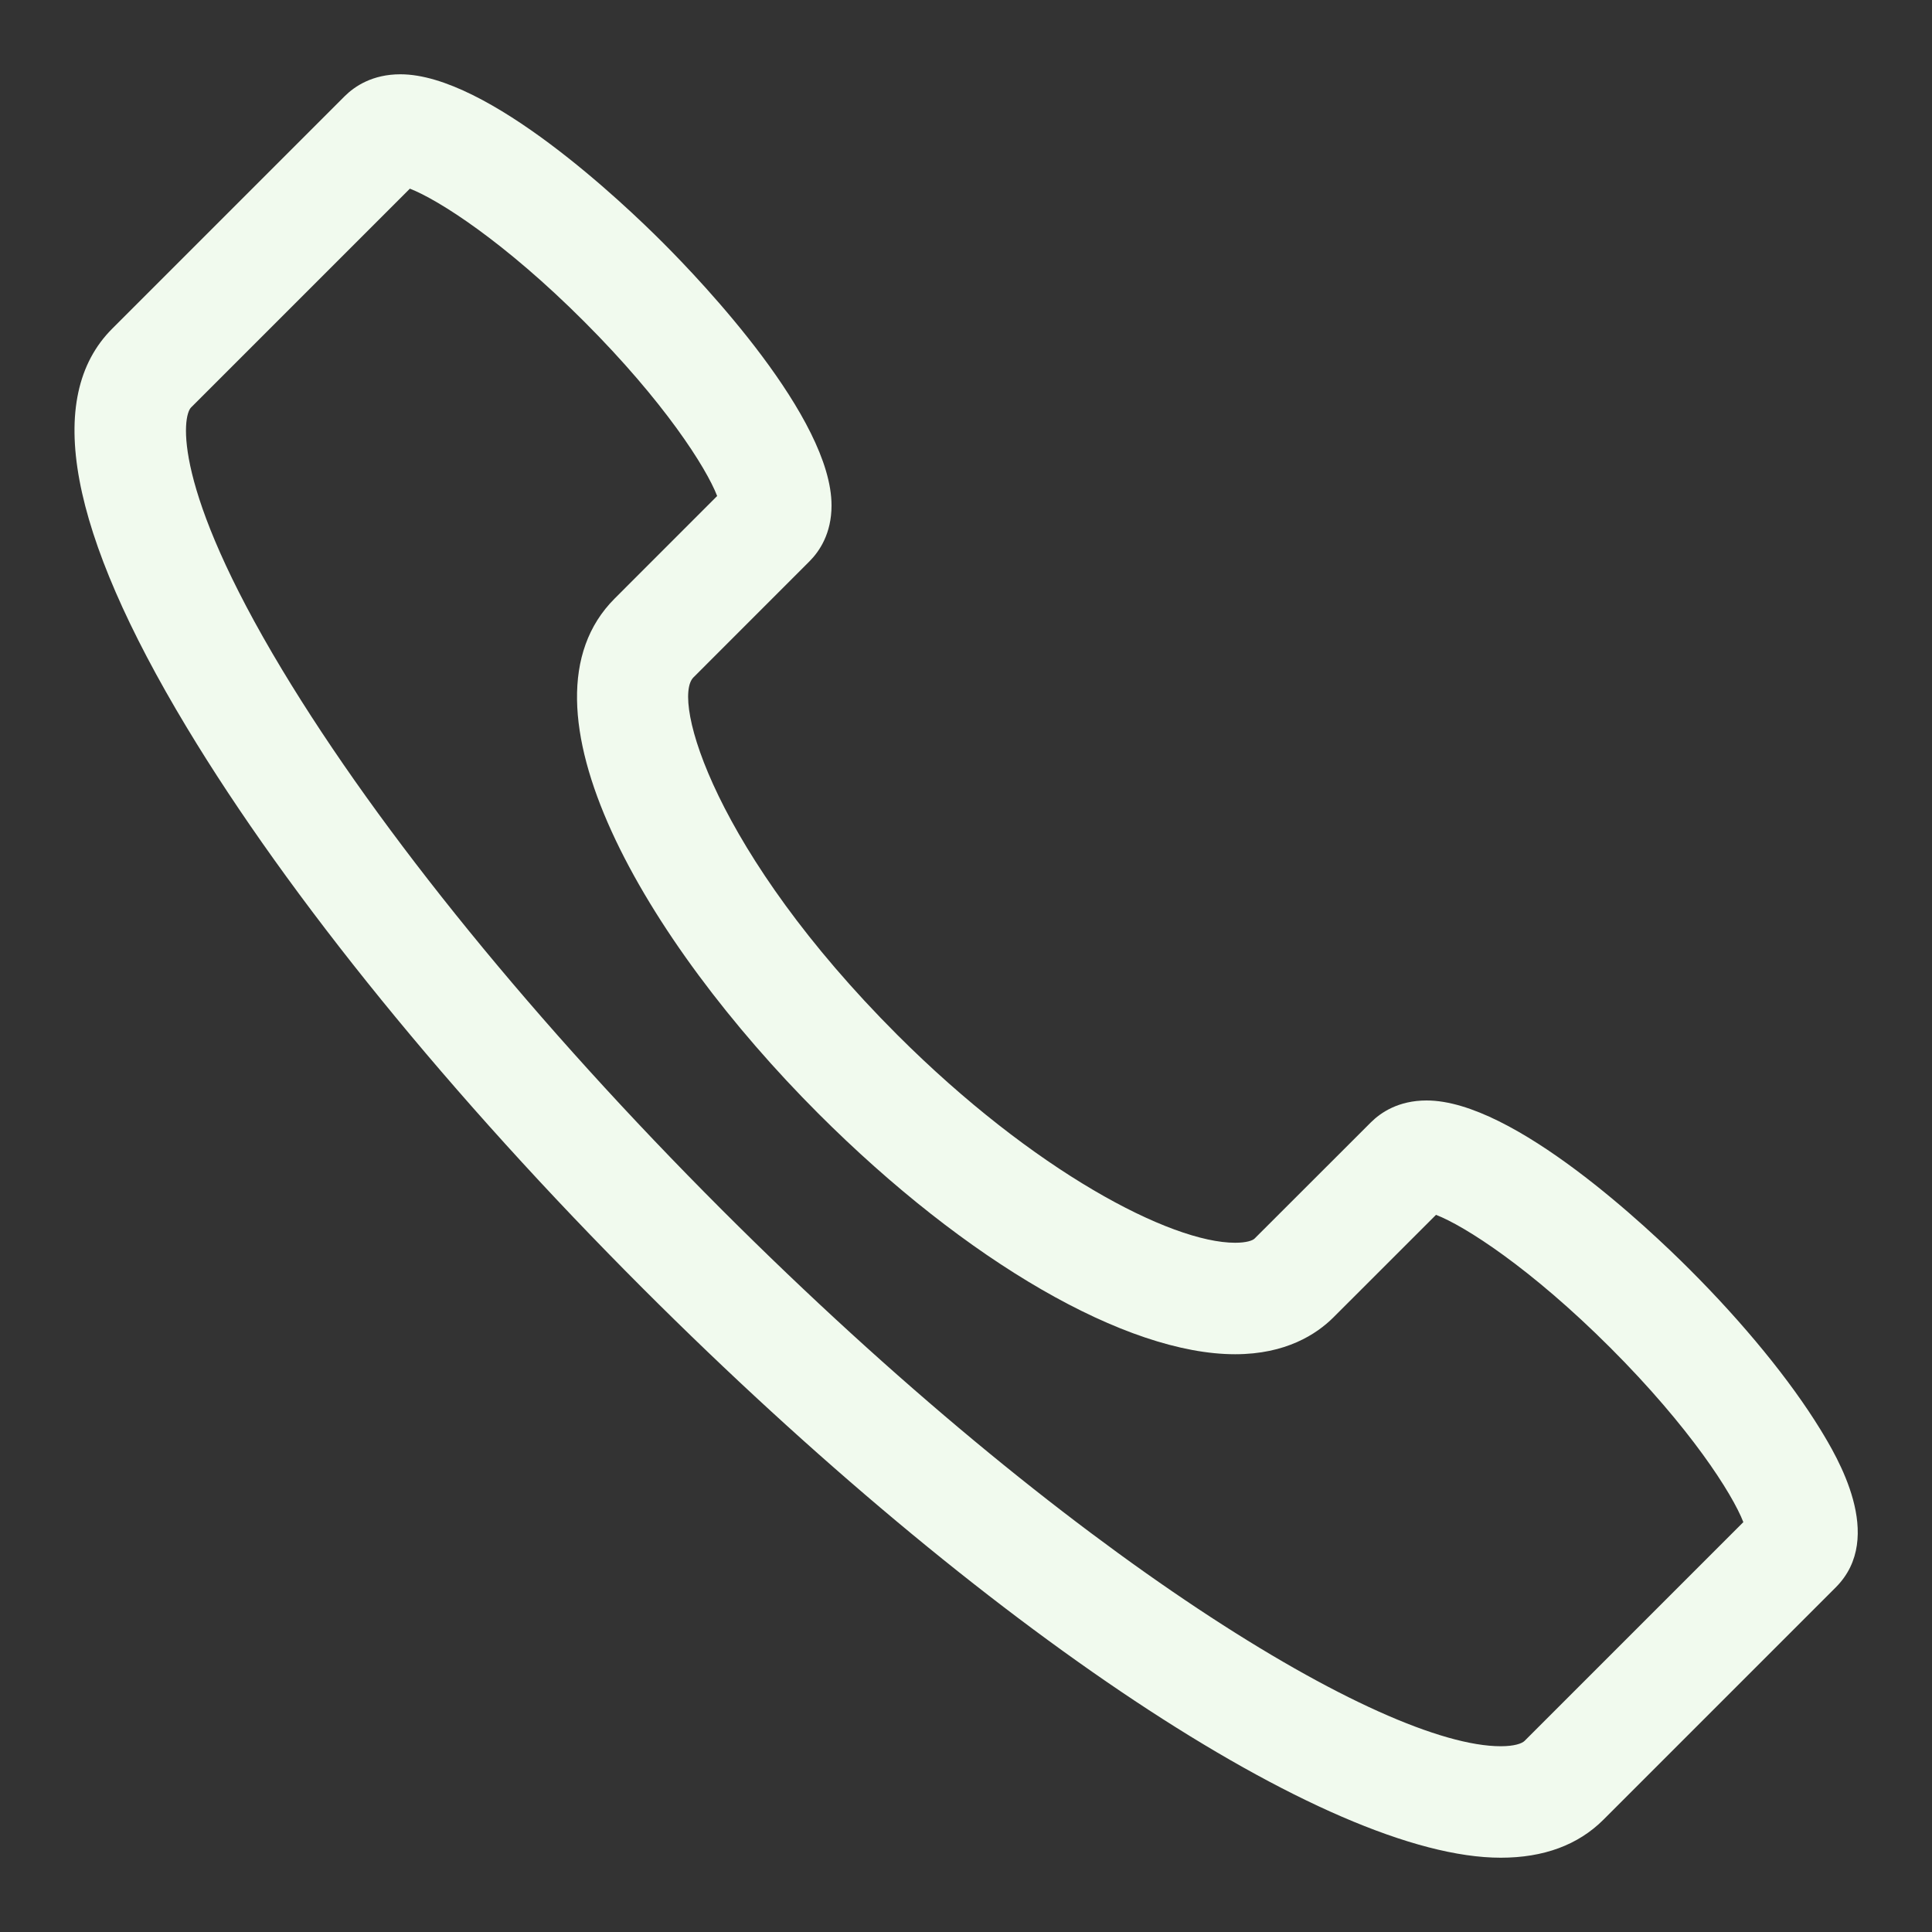 <svg width="40" height="40" viewBox="0 0 40 40" fill="none" xmlns="http://www.w3.org/2000/svg">
<rect x="0" y="0" width="40" height="40" fill="#333333" stroke="none"/>
<path d="M37.688 29.594C37.067 28.582 36.104 27.402 34.973 26.273C34.154 25.454 31.343 22.784 29.536 22.784C28.956 22.784 28.588 23.032 28.382 23.238L25.975 25.643C25.934 25.684 25.805 25.73 25.572 25.73C24.237 25.73 21.405 24.252 18.576 21.424C14.803 17.65 13.896 14.486 14.357 14.025L16.761 11.62C16.968 11.412 17.216 11.044 17.216 10.466C17.218 8.657 14.546 5.846 13.727 5.027C12.91 4.208 10.101 1.538 8.29 1.538C7.712 1.538 7.344 1.785 7.136 1.992L2.324 6.804C0.903 8.224 1.421 11.002 3.866 15.06C5.987 18.582 9.345 22.71 13.317 26.683C20.364 33.729 27.498 38.463 31.071 38.462C31.961 38.462 32.674 38.197 33.196 37.676L38.008 32.864C39.049 31.822 38.024 30.146 37.688 29.594ZM31.564 36.044C31.51 36.097 31.354 36.154 31.071 36.154C28.639 36.154 22.162 32.263 14.949 25.051C11.104 21.206 7.871 17.236 5.843 13.869C3.558 10.077 3.773 8.619 3.956 8.436L8.486 3.906C9.076 4.135 10.445 5.006 12.096 6.659C13.747 8.311 14.62 9.678 14.848 10.269L12.725 12.393C10.512 14.606 13.361 19.471 16.944 23.056C20.018 26.13 23.325 28.038 25.572 28.038C26.623 28.038 27.258 27.623 27.607 27.275L29.731 25.152C30.322 25.38 31.689 26.253 33.341 27.904C34.992 29.555 35.865 30.924 36.094 31.514L31.564 36.044Z" fill="#F1FAEE"/>
</svg>
